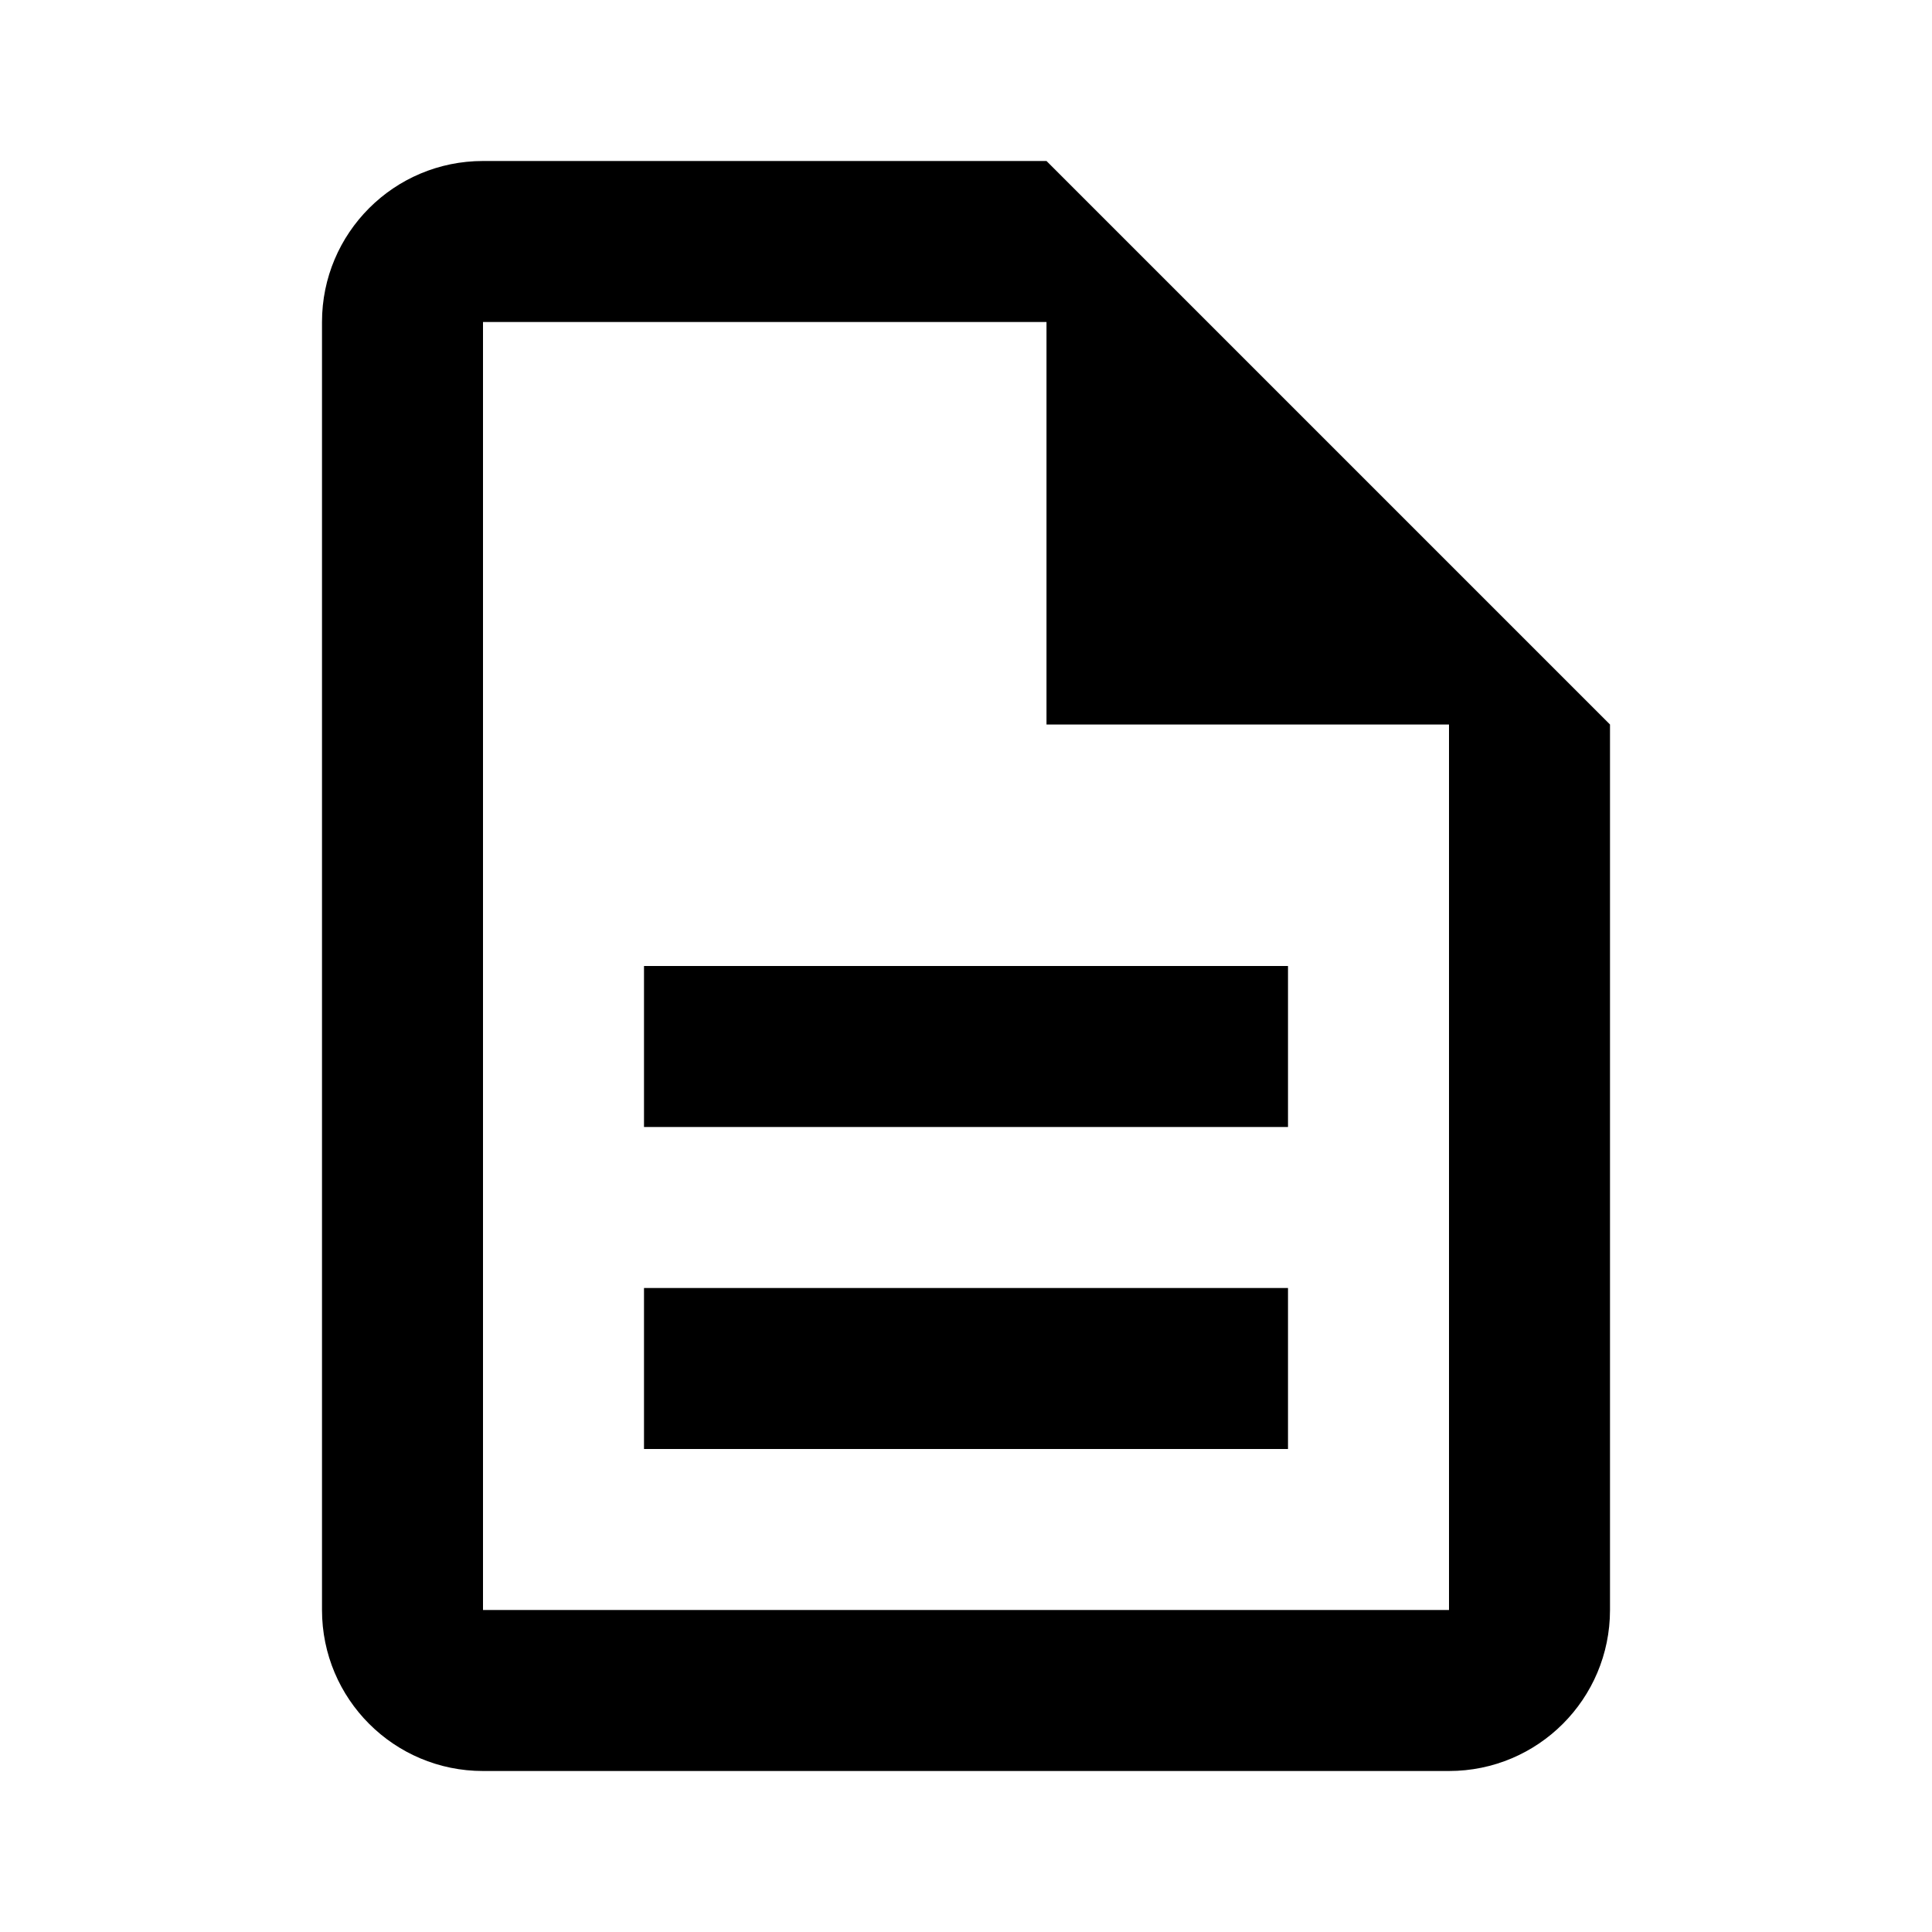 <?xml version="1.0" encoding="UTF-8"?>
<svg width="24px" height="24px" viewBox="0 0 24 24" version="1.1" xmlns="http://www.w3.org/2000/svg" xmlns:xlink="http://www.w3.org/1999/xlink">
    <!-- Generator: Sketch 55.2 (78181) - https://sketchapp.com -->
    <title>Icons/Factsheet</title>
    <desc>Created with Sketch.</desc>
    <defs>
        <path d="M9,0 L16,7 L16,18 C16,19.105 15.105,20 14,20 L2,20 C0.895,20 0,19.105 0,18 L0,2 C0,0.895 0.895,0 2,0 L9,0 Z M9,2 L2,2 L2,18 L14,18 L14,7 L9,7 L9,2 Z M12,16 L4,16 L4,14 L12,14 L12,16 Z M12,12 L4,12 L4,10 L12,10 L12,12 Z" id="path-1"></path>
    </defs>
    <g id="Icons/Factsheet" stroke="none" stroke-width="1" fill="none" fill-rule="evenodd">
        <polygon id="Path" points="0 0 24 0 24 24 0 24"></polygon>
        <g id="Icon" transform="translate(4, 2)">
            <mask id="mask-2" fill="white">
                <use xlink:href="#path-1"></use>
            </mask>
            <use id="Combined-Shape" fill="#000000" fill-rule="nonzero" xlink:href="#path-1"></use>
        </g>
    </g>
</svg>